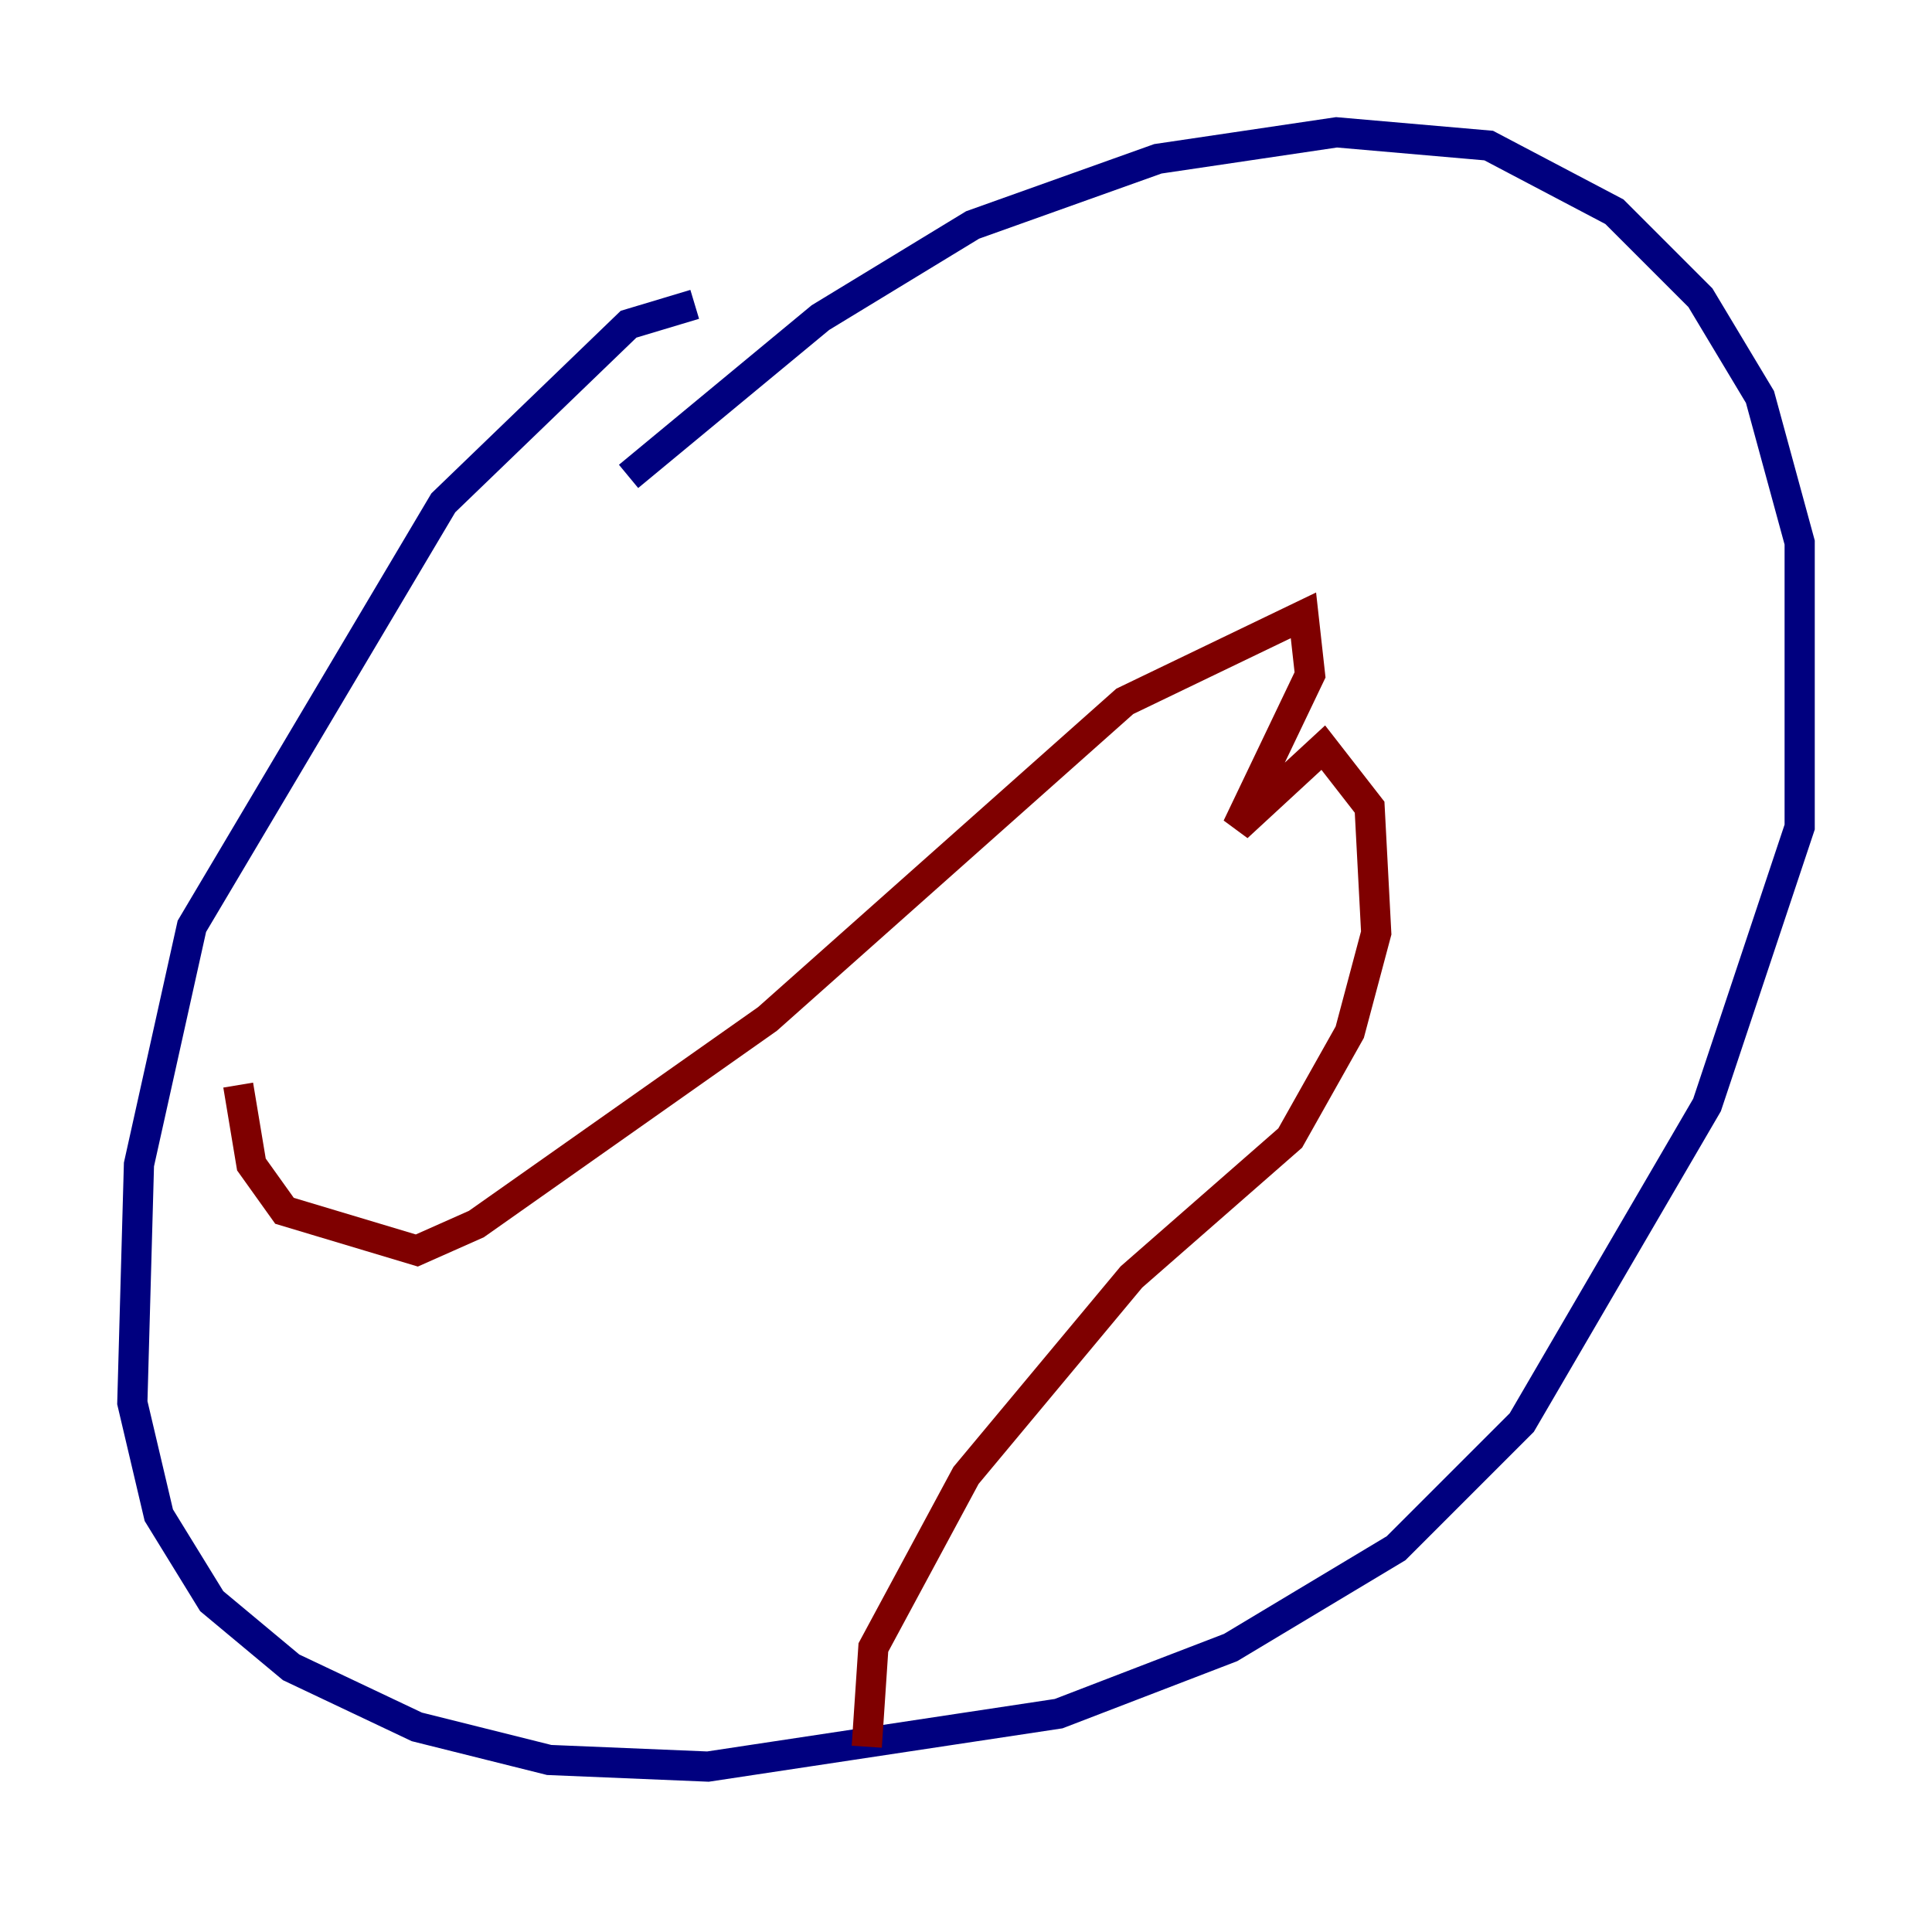 <?xml version="1.0" encoding="utf-8" ?>
<svg baseProfile="tiny" height="128" version="1.2" viewBox="0,0,128,128" width="128" xmlns="http://www.w3.org/2000/svg" xmlns:ev="http://www.w3.org/2001/xml-events" xmlns:xlink="http://www.w3.org/1999/xlink"><defs /><polyline fill="none" points="46.027,20.164 41.644,21.48 29.37,33.315 12.712,61.37 9.206,77.151 8.767,92.931 10.521,100.384 14.027,106.082 19.288,110.466 27.616,114.411 36.384,116.603 46.904,117.041 70.137,113.534 81.534,109.151 92.493,102.575 100.822,94.247 113.096,73.206 119.233,54.794 119.233,35.945 116.603,26.301 112.657,19.726 106.959,14.027 98.63,9.644 88.548,8.767 76.712,10.521 64.438,14.904 54.356,21.041 41.644,31.562" stroke="#00007f" stroke-width="2" /><polyline fill="none" points="15.781,71.89 16.657,77.151 18.849,80.219 27.616,82.849 31.562,81.096 50.849,67.507 74.52,46.466 86.356,40.767 86.794,44.712 81.973,54.794 87.671,49.534 90.74,53.48 91.178,61.808 89.425,68.384 85.48,75.397 74.959,84.603 64.0,97.753 57.863,109.151 57.425,115.726" stroke="#7f0000" stroke-width="2" /></svg>